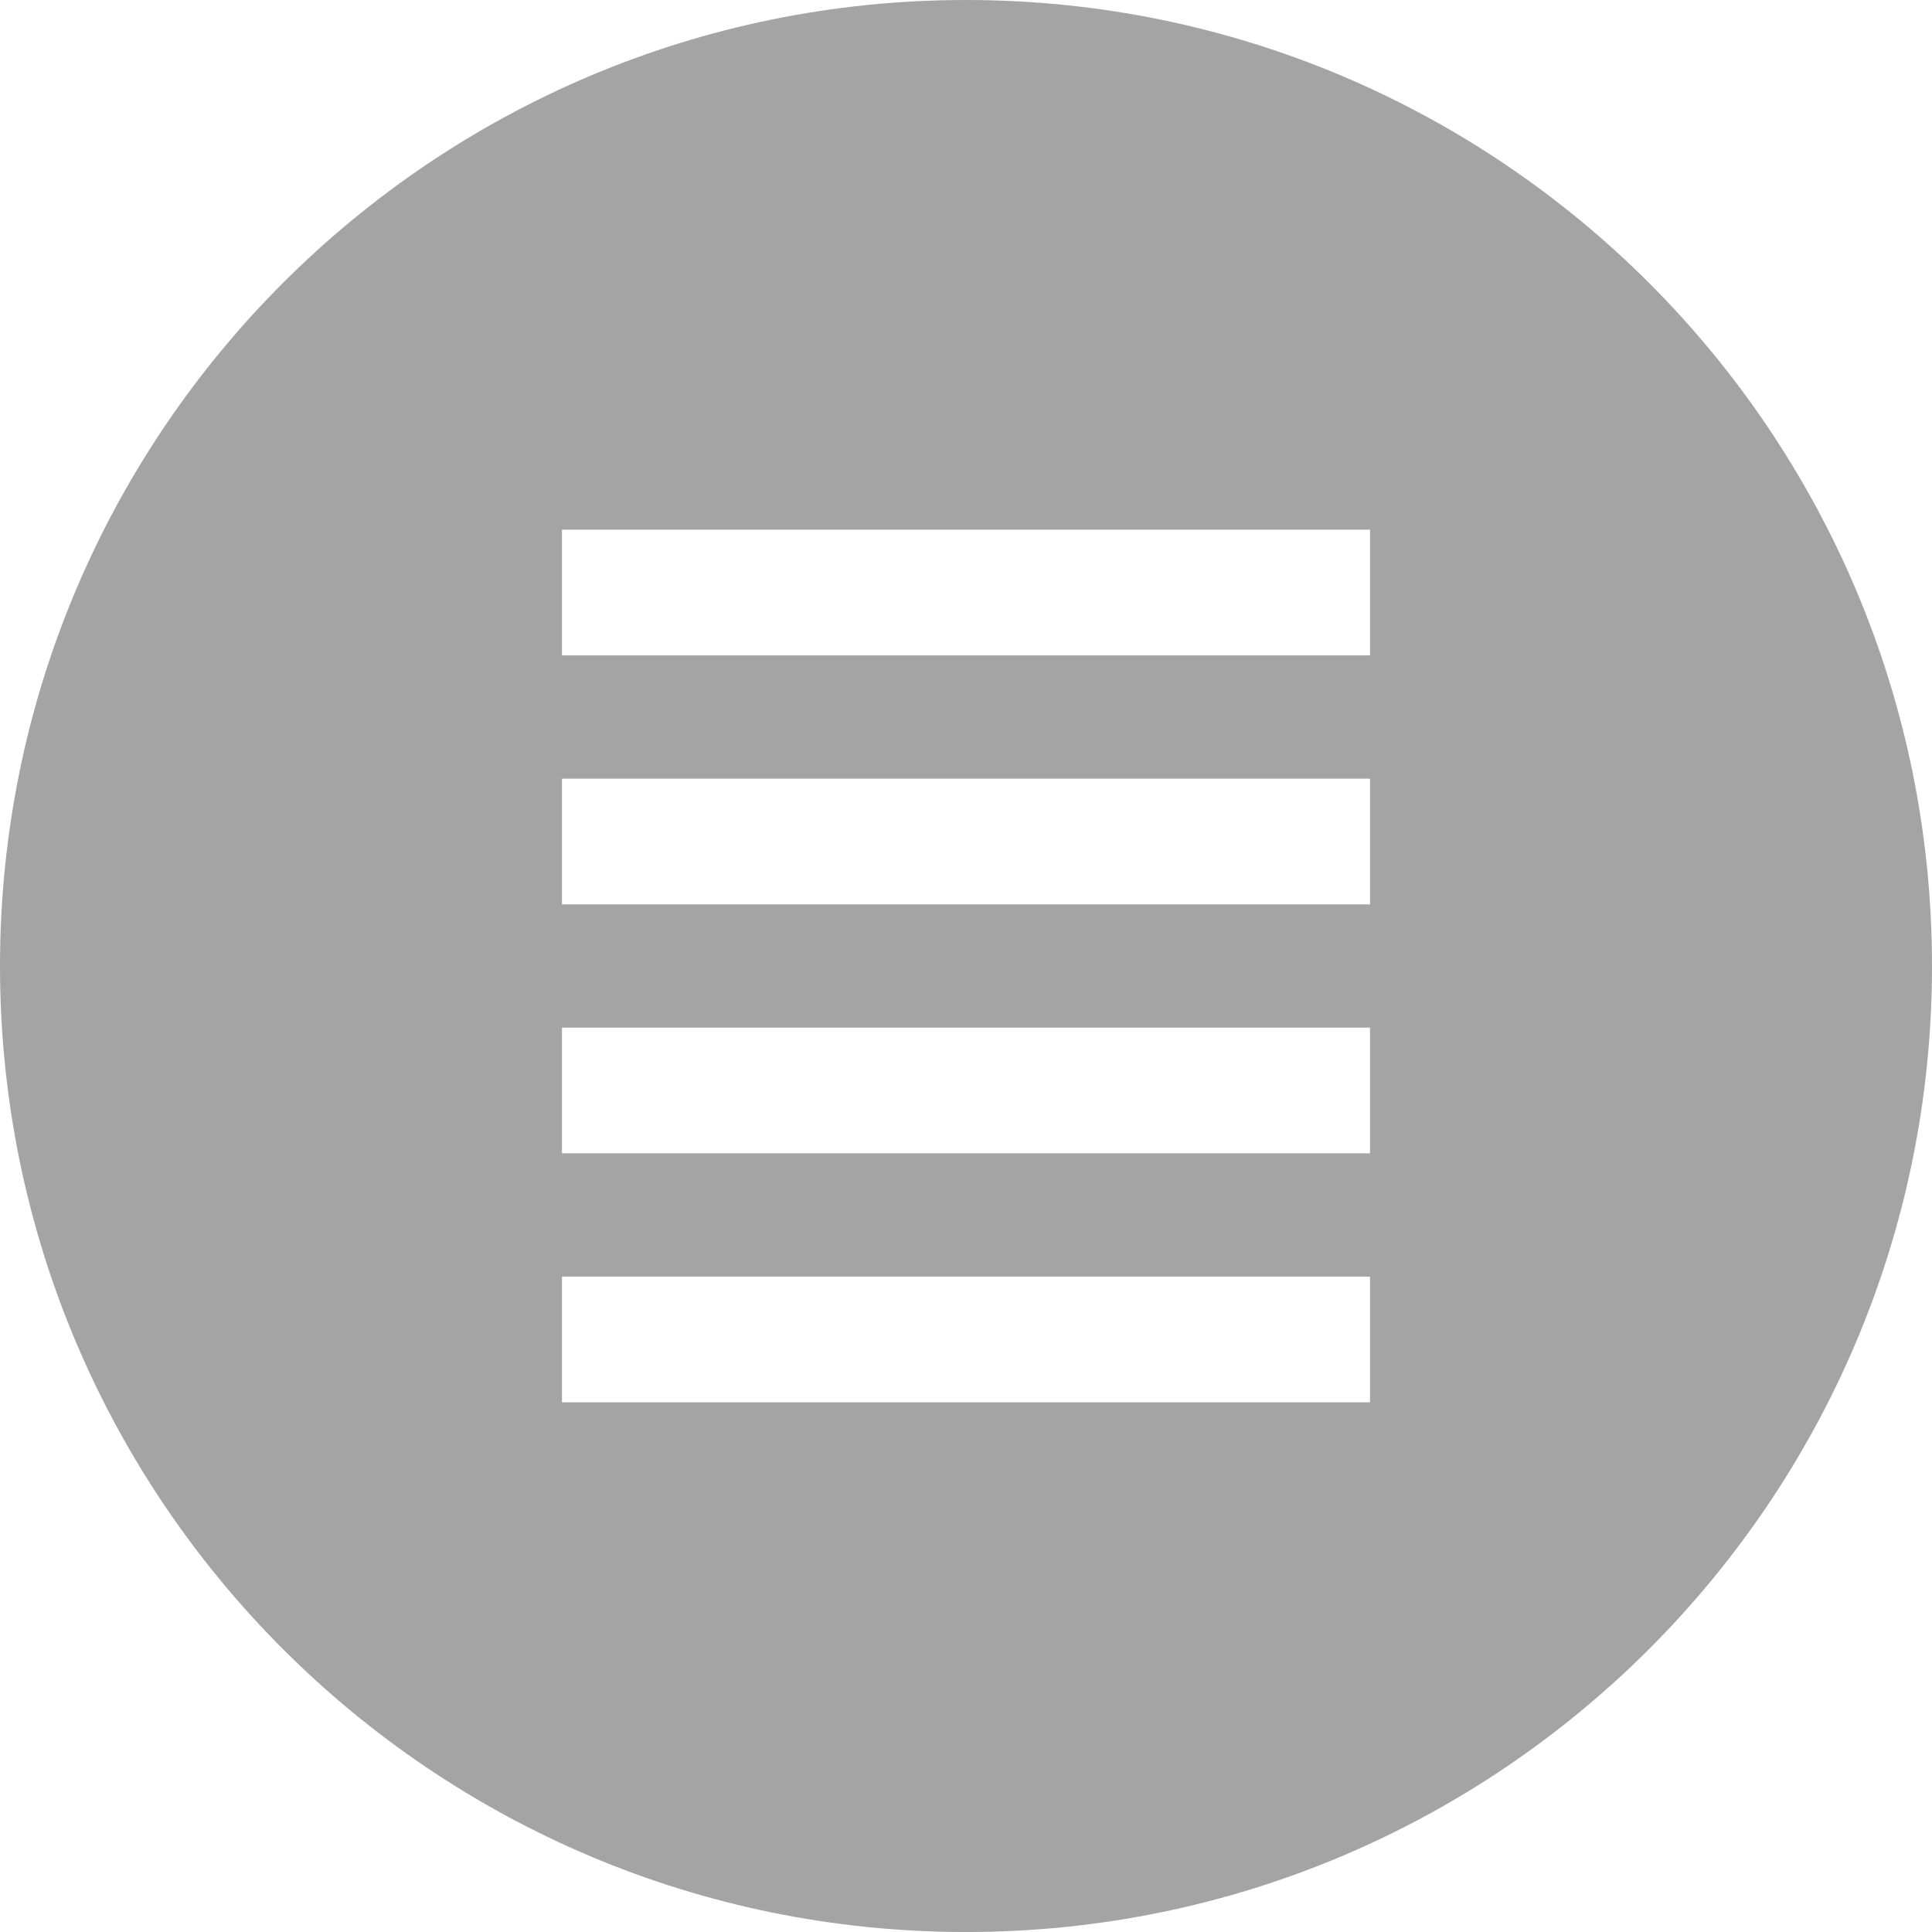 <svg id="Layer_1" xmlns="http://www.w3.org/2000/svg" width="94.204" height="94.204" viewBox="0 0 94.204 94.204"><style>.st0{fill:#a4a4a5}</style><path class="st0" d="M47.102 0C21.088 0 0 21.09 0 47.103s21.088 47.102 47.102 47.102 47.102-21.09 47.102-47.102C94.204 21.09 73.116 0 47.102 0zm19.7 68.377h-39.4v-6.13h39.4v6.13zm0-12.14h-39.4v-6.13h39.4v6.13zm0-12.14h-39.4v-6.13h39.4v6.13zm0-12.14h-39.4v-6.13h39.4v6.13z"/></svg>